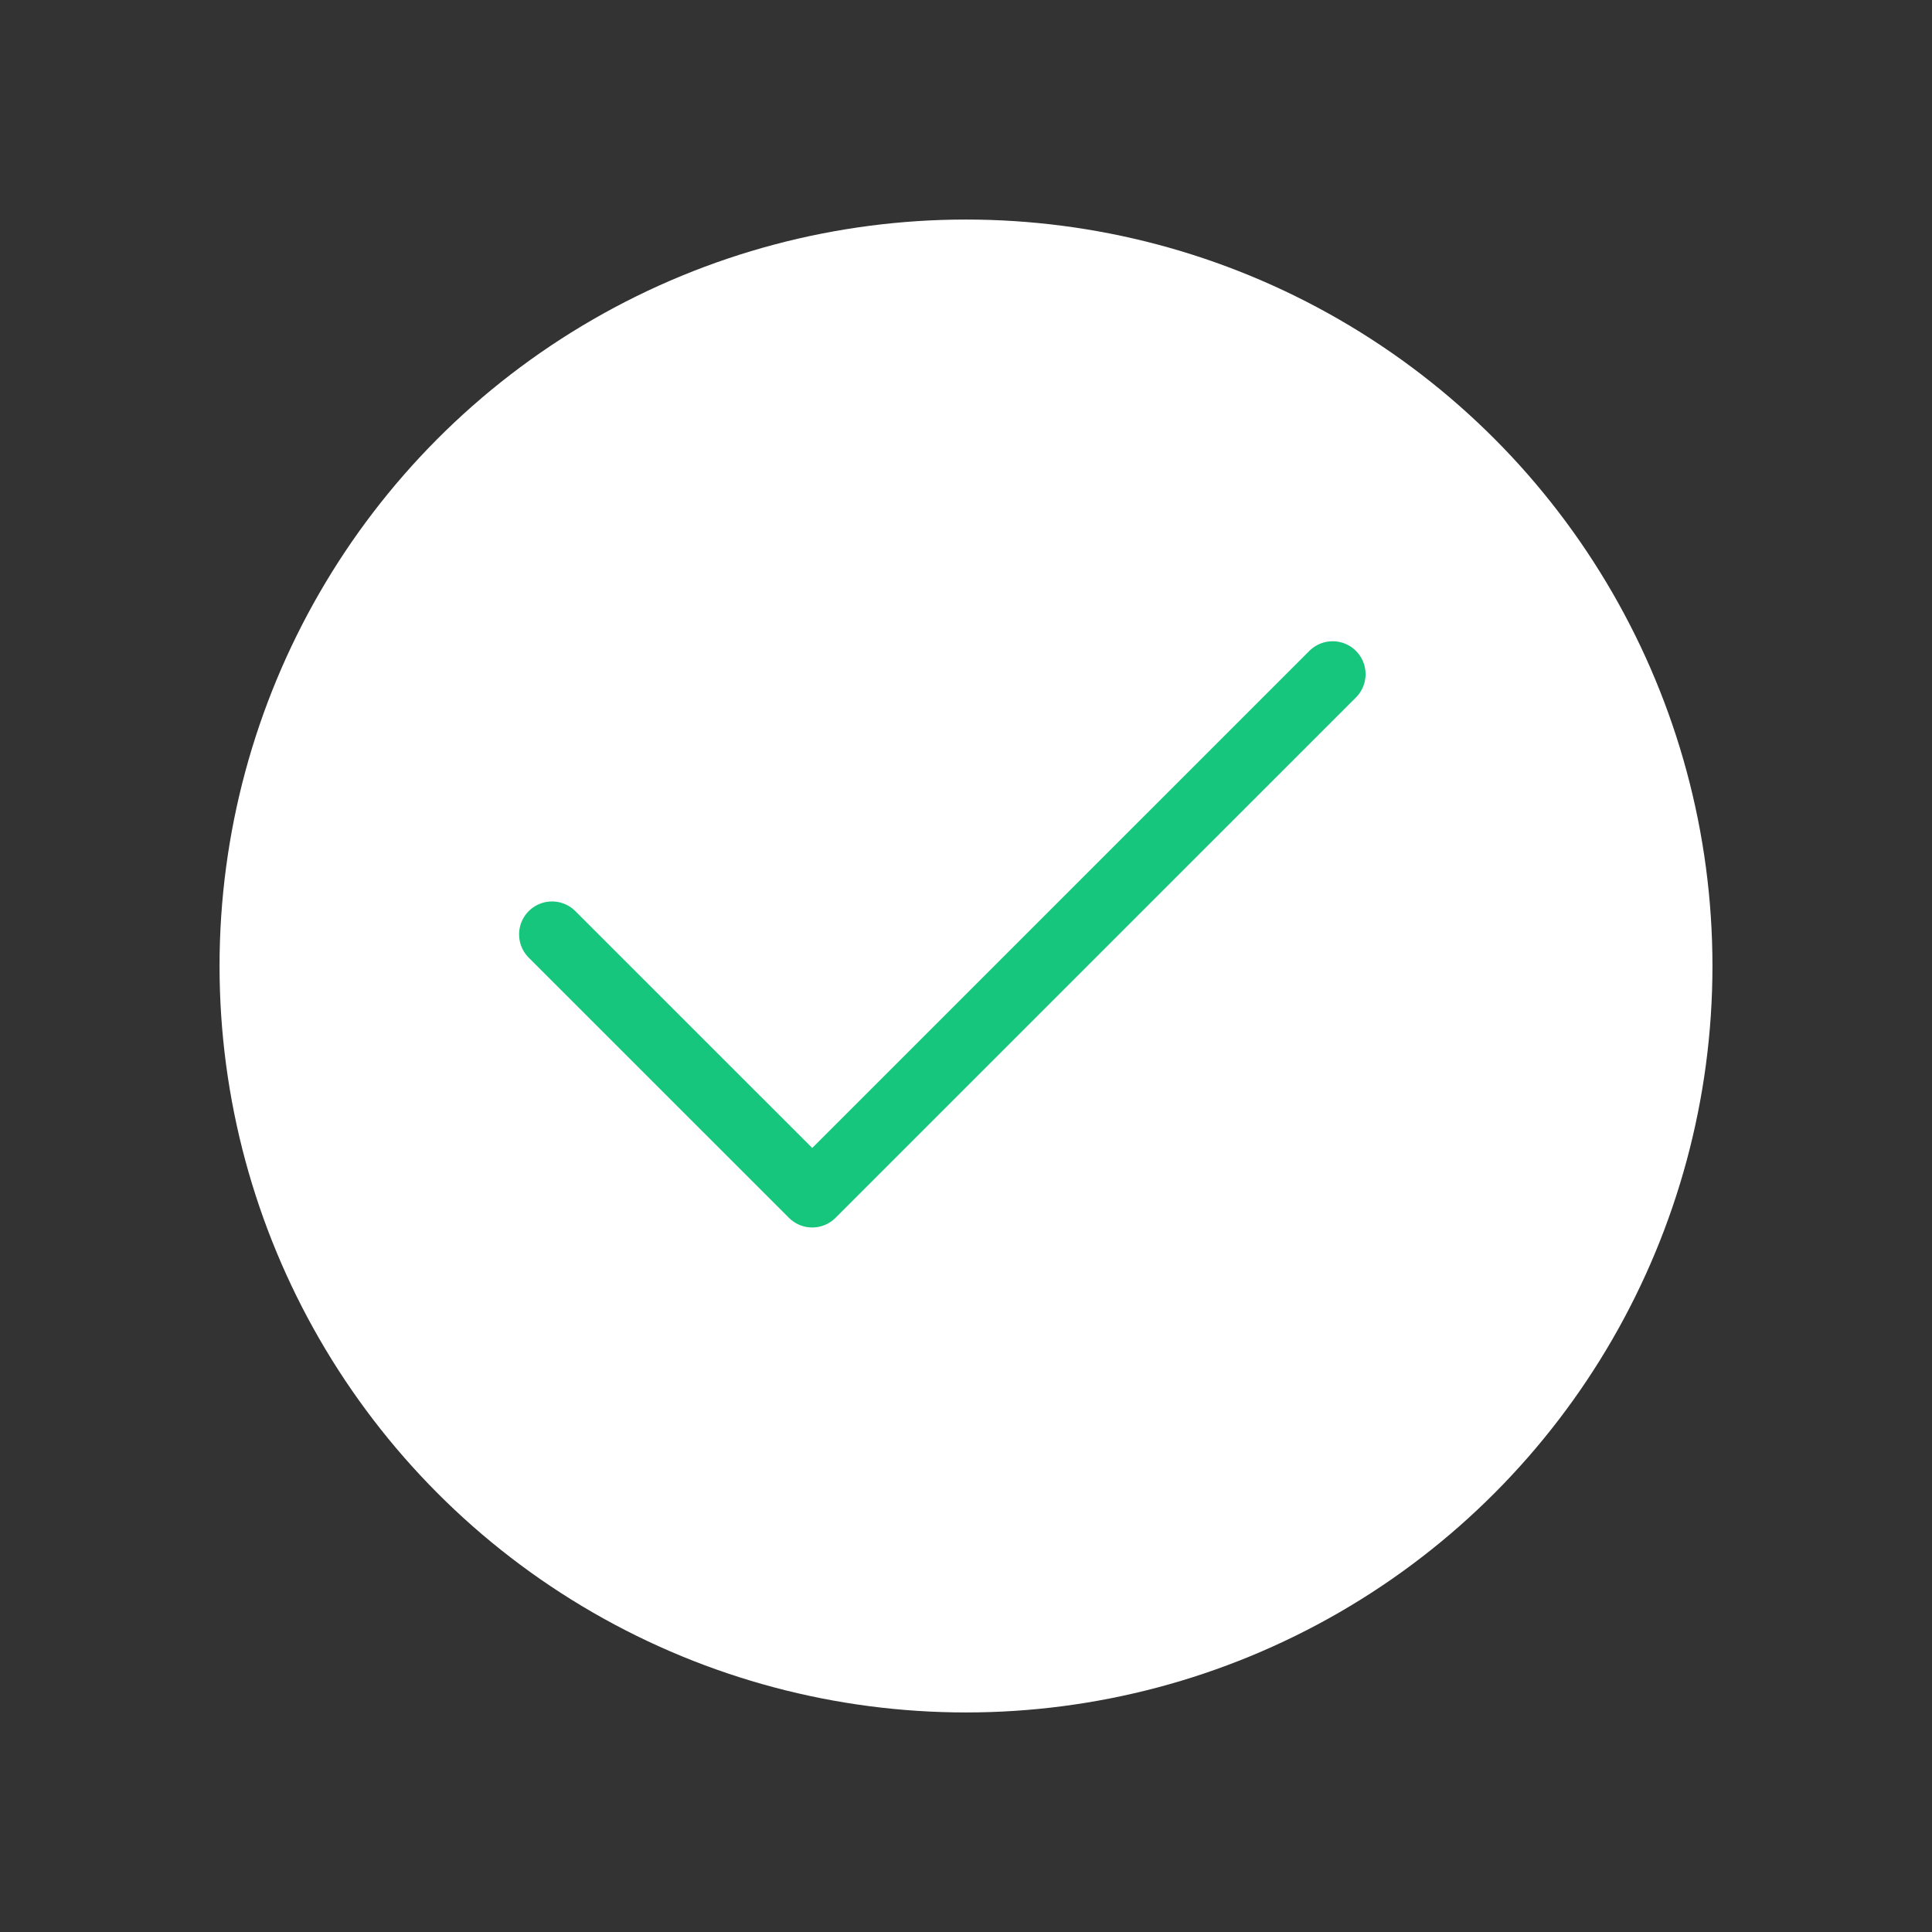 <svg width="44" height="44" viewBox="0 0 44 44" fill="none" xmlns="http://www.w3.org/2000/svg">
    <rect x="0" y="0" width="44" height="44" fill="#333333" stroke="none"/>
    <circle cx="22" cy="22" r="17" fill="#fff"/>
    <path d="m12.572 21.28 5.926 5.925L30.35 15.354" stroke="#16C67C" stroke-width="1.5" stroke-linecap="round" stroke-linejoin="round"/>
</svg>
